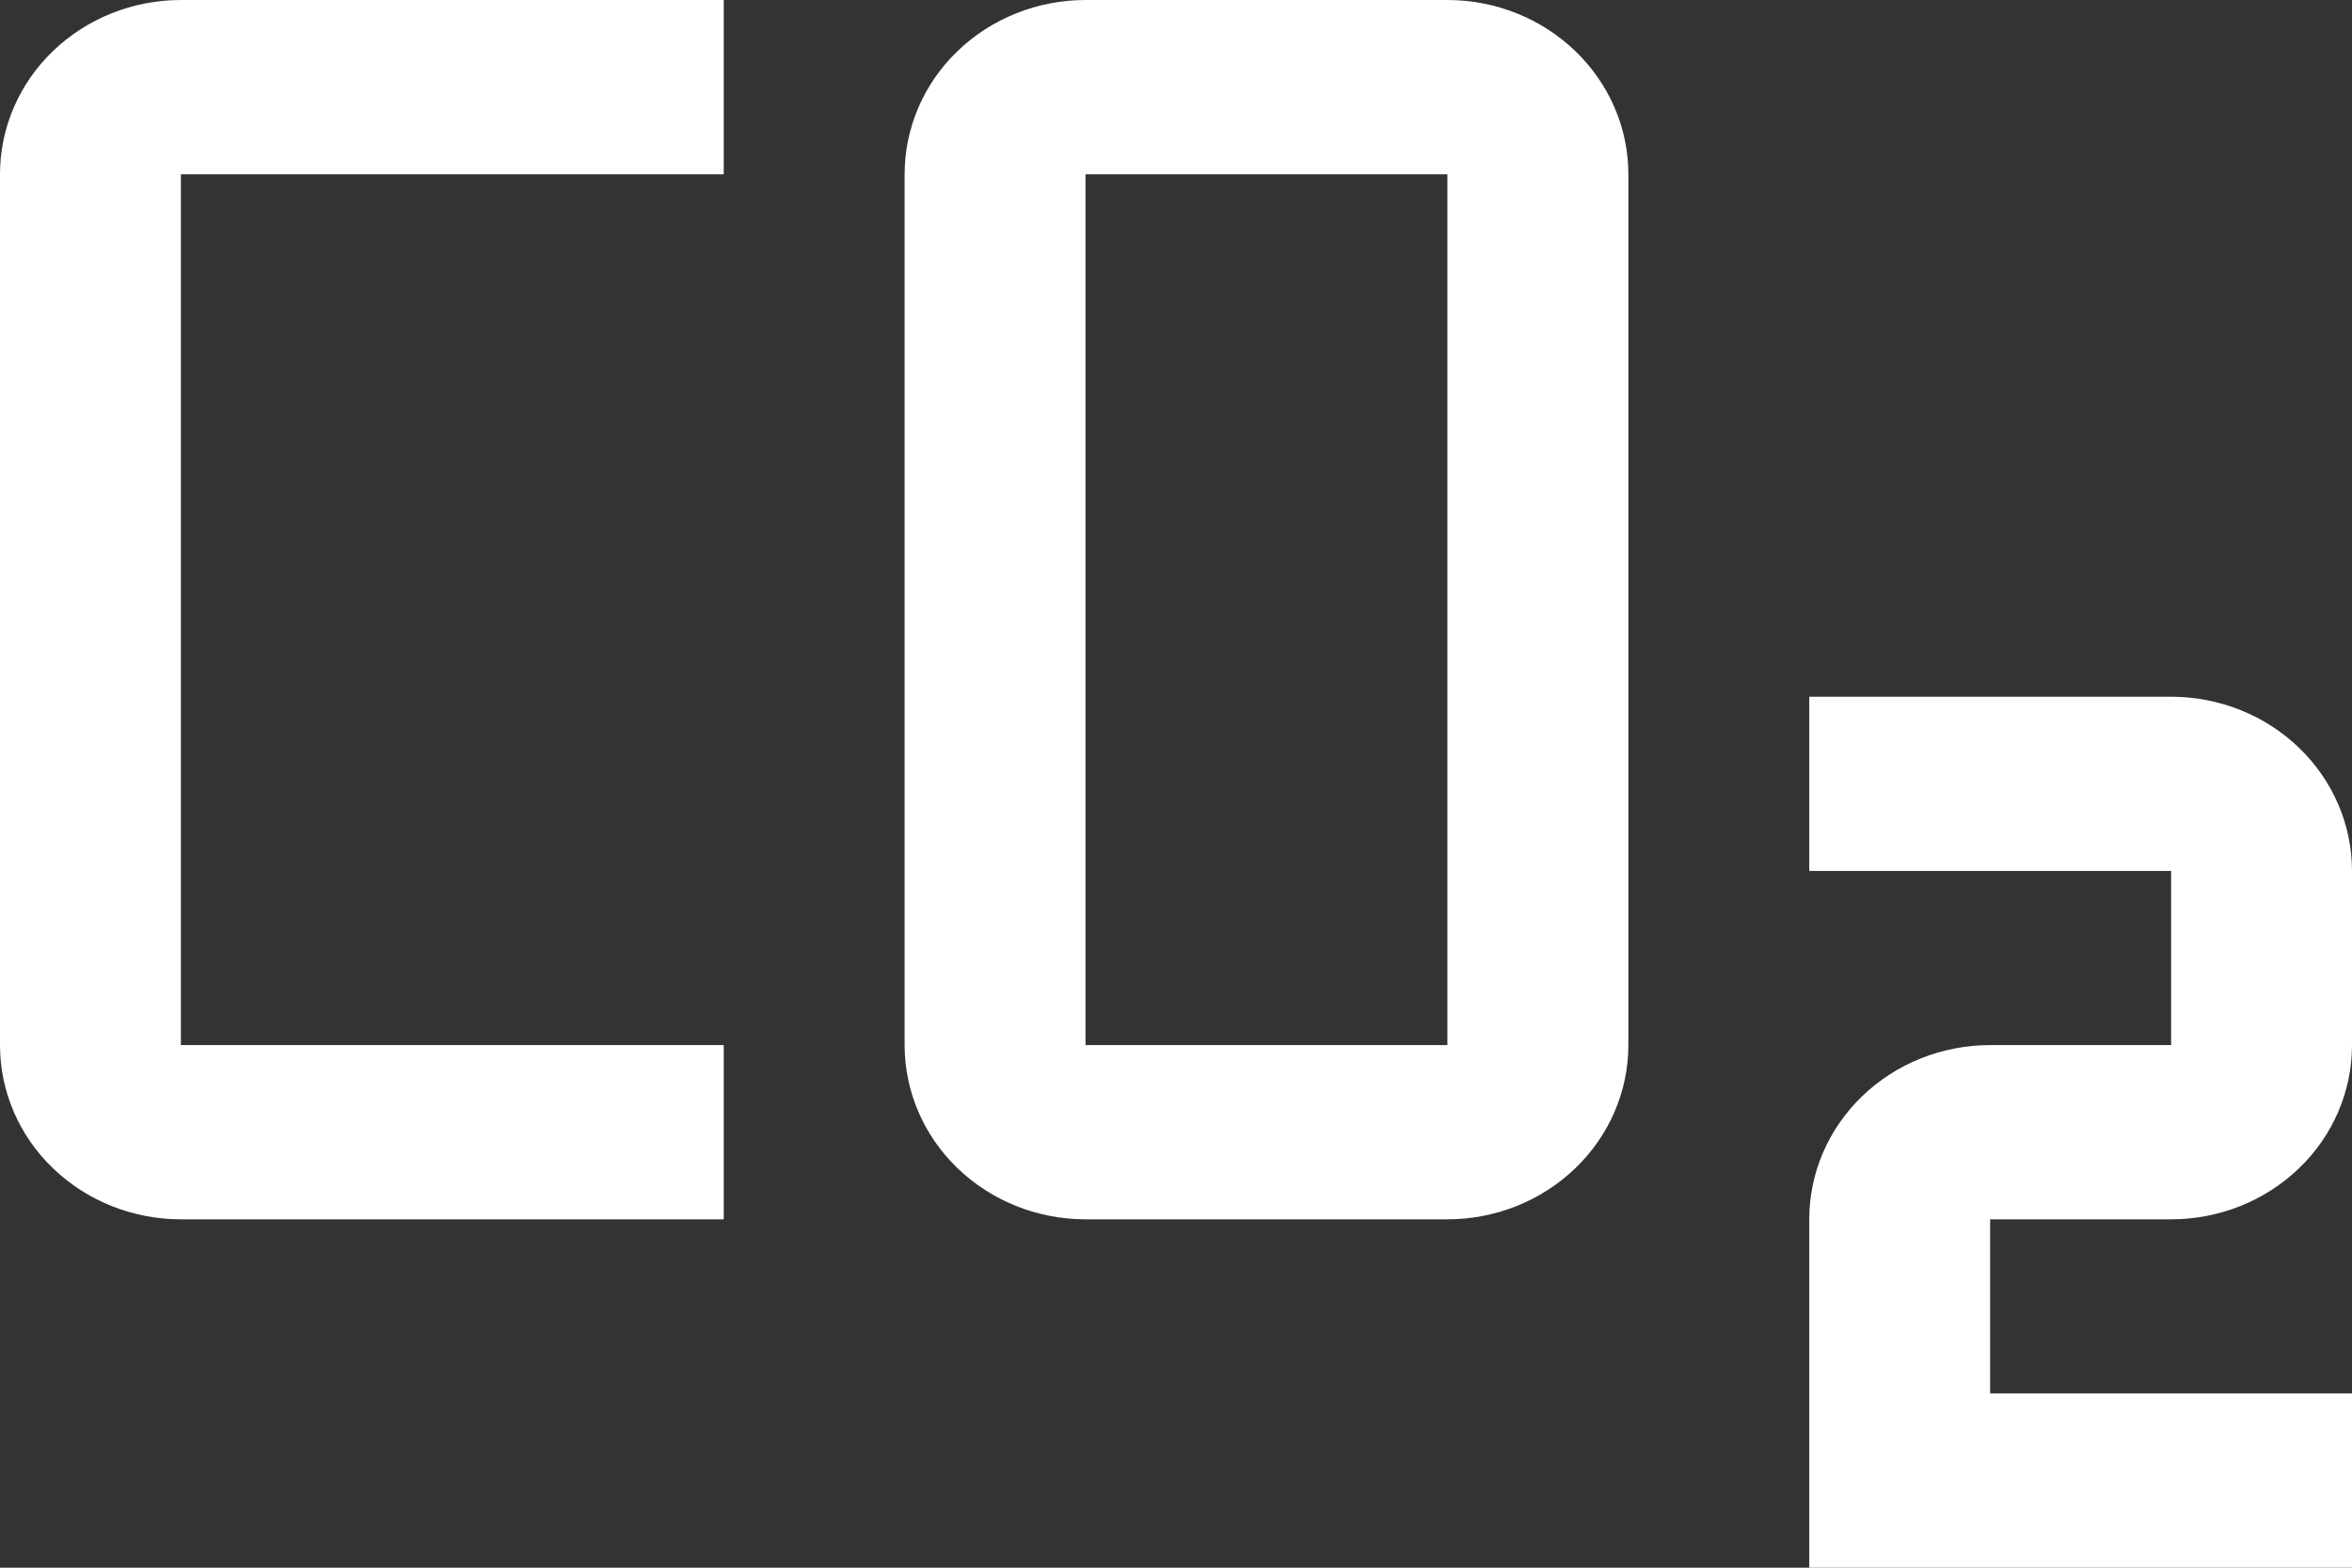 <svg width="21" height="14" viewBox="0 0 21 14" fill="none" xmlns="http://www.w3.org/2000/svg">
<rect x="0" y="0" width="21" height="14" fill="#333333" stroke="none"/>
<path d="M21 14H16.154V10.889C16.154 10.476 16.324 10.081 16.627 9.789C16.93 9.497 17.341 9.333 17.769 9.333H19.385V7.778H16.154V6.222H19.385C19.813 6.222 20.224 6.386 20.527 6.678C20.83 6.97 21 7.365 21 7.778V9.333C21 9.746 20.83 10.142 20.527 10.433C20.224 10.725 19.813 10.889 19.385 10.889H17.769V12.444H21V14ZM12.923 10.889H9.692C9.264 10.889 8.853 10.725 8.55 10.433C8.247 10.142 8.077 9.746 8.077 9.333V1.556C8.077 1.143 8.247 0.747 8.55 0.456C8.853 0.164 9.264 0 9.692 0H12.923C13.351 0 13.762 0.164 14.065 0.456C14.368 0.747 14.539 1.143 14.539 1.556V9.333C14.539 9.746 14.368 10.142 14.065 10.433C13.762 10.725 13.351 10.889 12.923 10.889ZM9.692 1.556V9.333H12.923V1.556H9.692ZM6.462 10.889H1.615C1.187 10.889 0.776 10.725 0.473 10.433C0.17 10.142 0 9.746 0 9.333V1.556C0 1.143 0.17 0.747 0.473 0.456C0.776 0.164 1.187 0 1.615 0H6.462V1.556H1.615V9.333H6.462V10.889Z" fill="white"/>
</svg>
